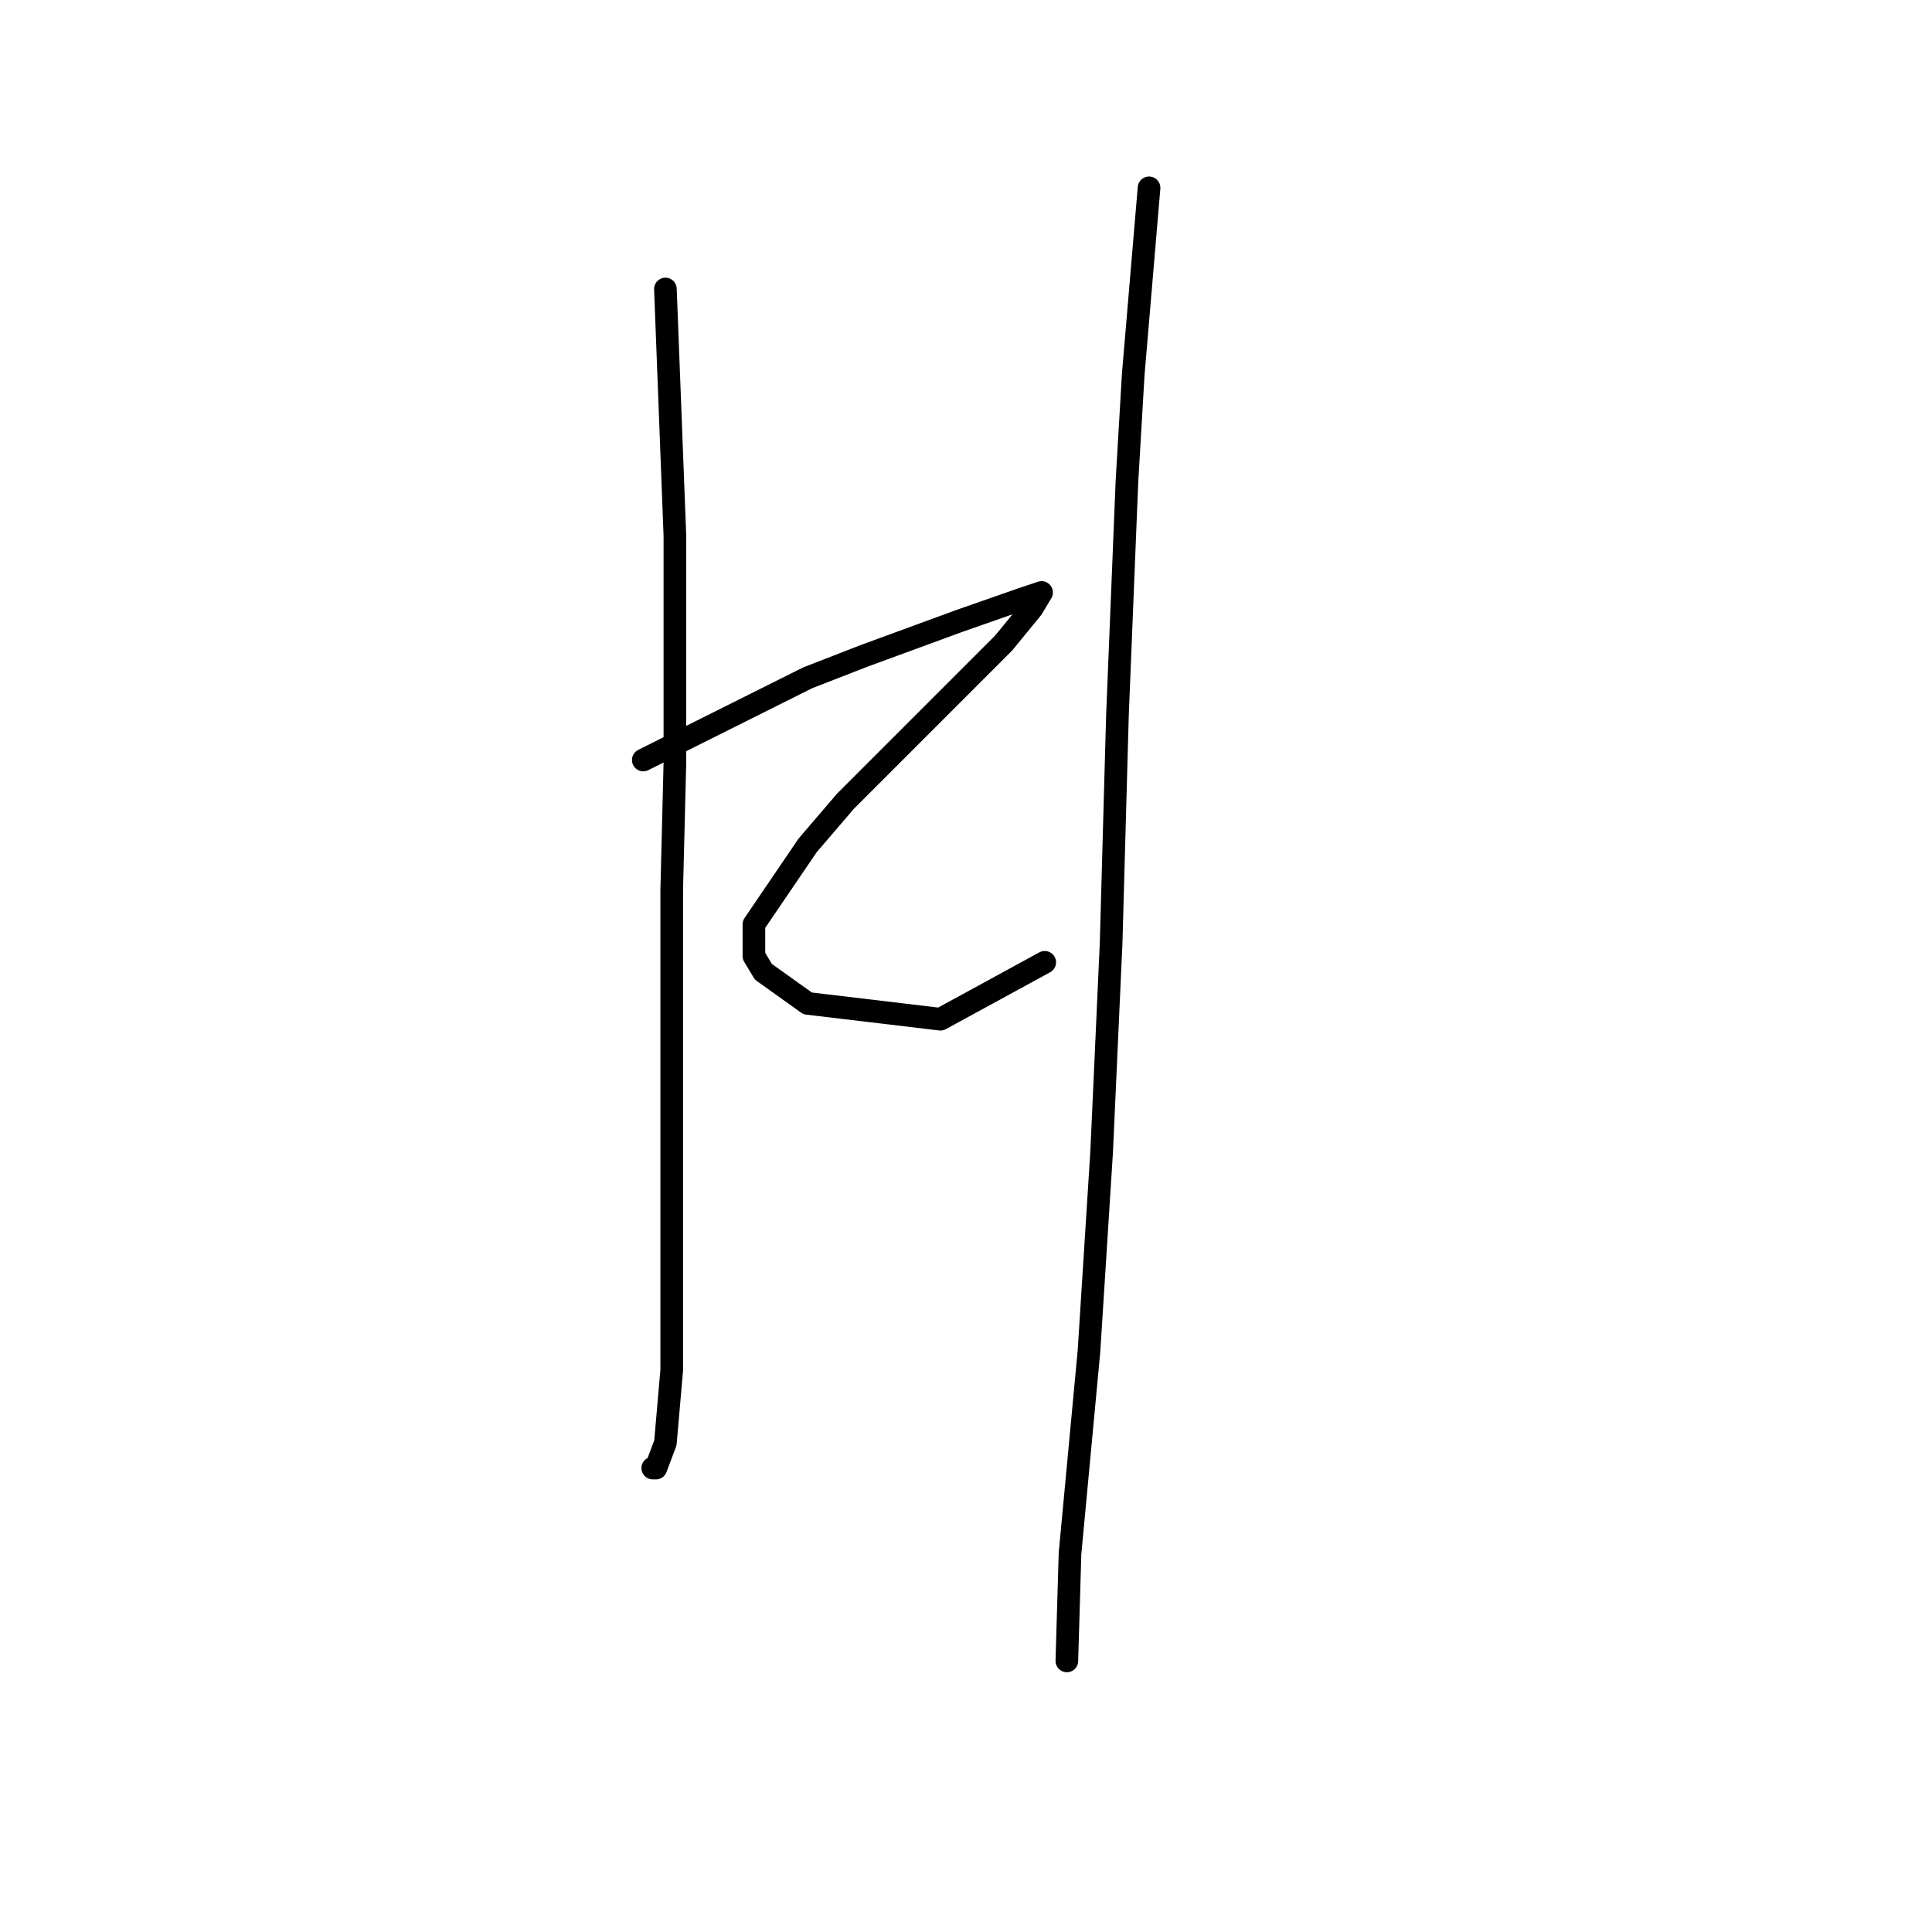<?xml version="1.0" standalone="no"?>
    <svg width="256" height="256" xmlns="http://www.w3.org/2000/svg" version="1.1">
    <polyline stroke="black" stroke-width="3" stroke-linecap="round" fill="transparent" stroke-linejoin="round" points="88.17 38.295 89.426 70.966 89.426 85.207 89.426 101.124 89.007 117.878 89.007 150.549 89.007 163.533 89.007 181.544 88.17 191.178 86.913 194.529 86.494 194.529 86.494 194.529 " />
        <polyline stroke="black" stroke-width="3" stroke-linecap="round" fill="transparent" stroke-linejoin="round" points="85.238 100.705 107.018 89.815 114.557 86.883 127.123 82.275 135.5 79.343 138.013 78.505 136.757 80.6 132.987 85.207 112.044 106.15 107.018 112.014 99.897 122.485 99.897 126.674 101.154 128.768 107.018 132.957 124.61 135.051 138.432 127.512 138.432 127.512 " />
        <polyline stroke="black" stroke-width="3" stroke-linecap="round" fill="transparent" stroke-linejoin="round" points="152.255 24.892 150.16 49.604 149.323 63.845 148.066 94.841 147.228 124.998 145.972 152.643 144.296 179.031 141.783 205.838 141.364 220.079 141.364 220.079 " />
        </svg>